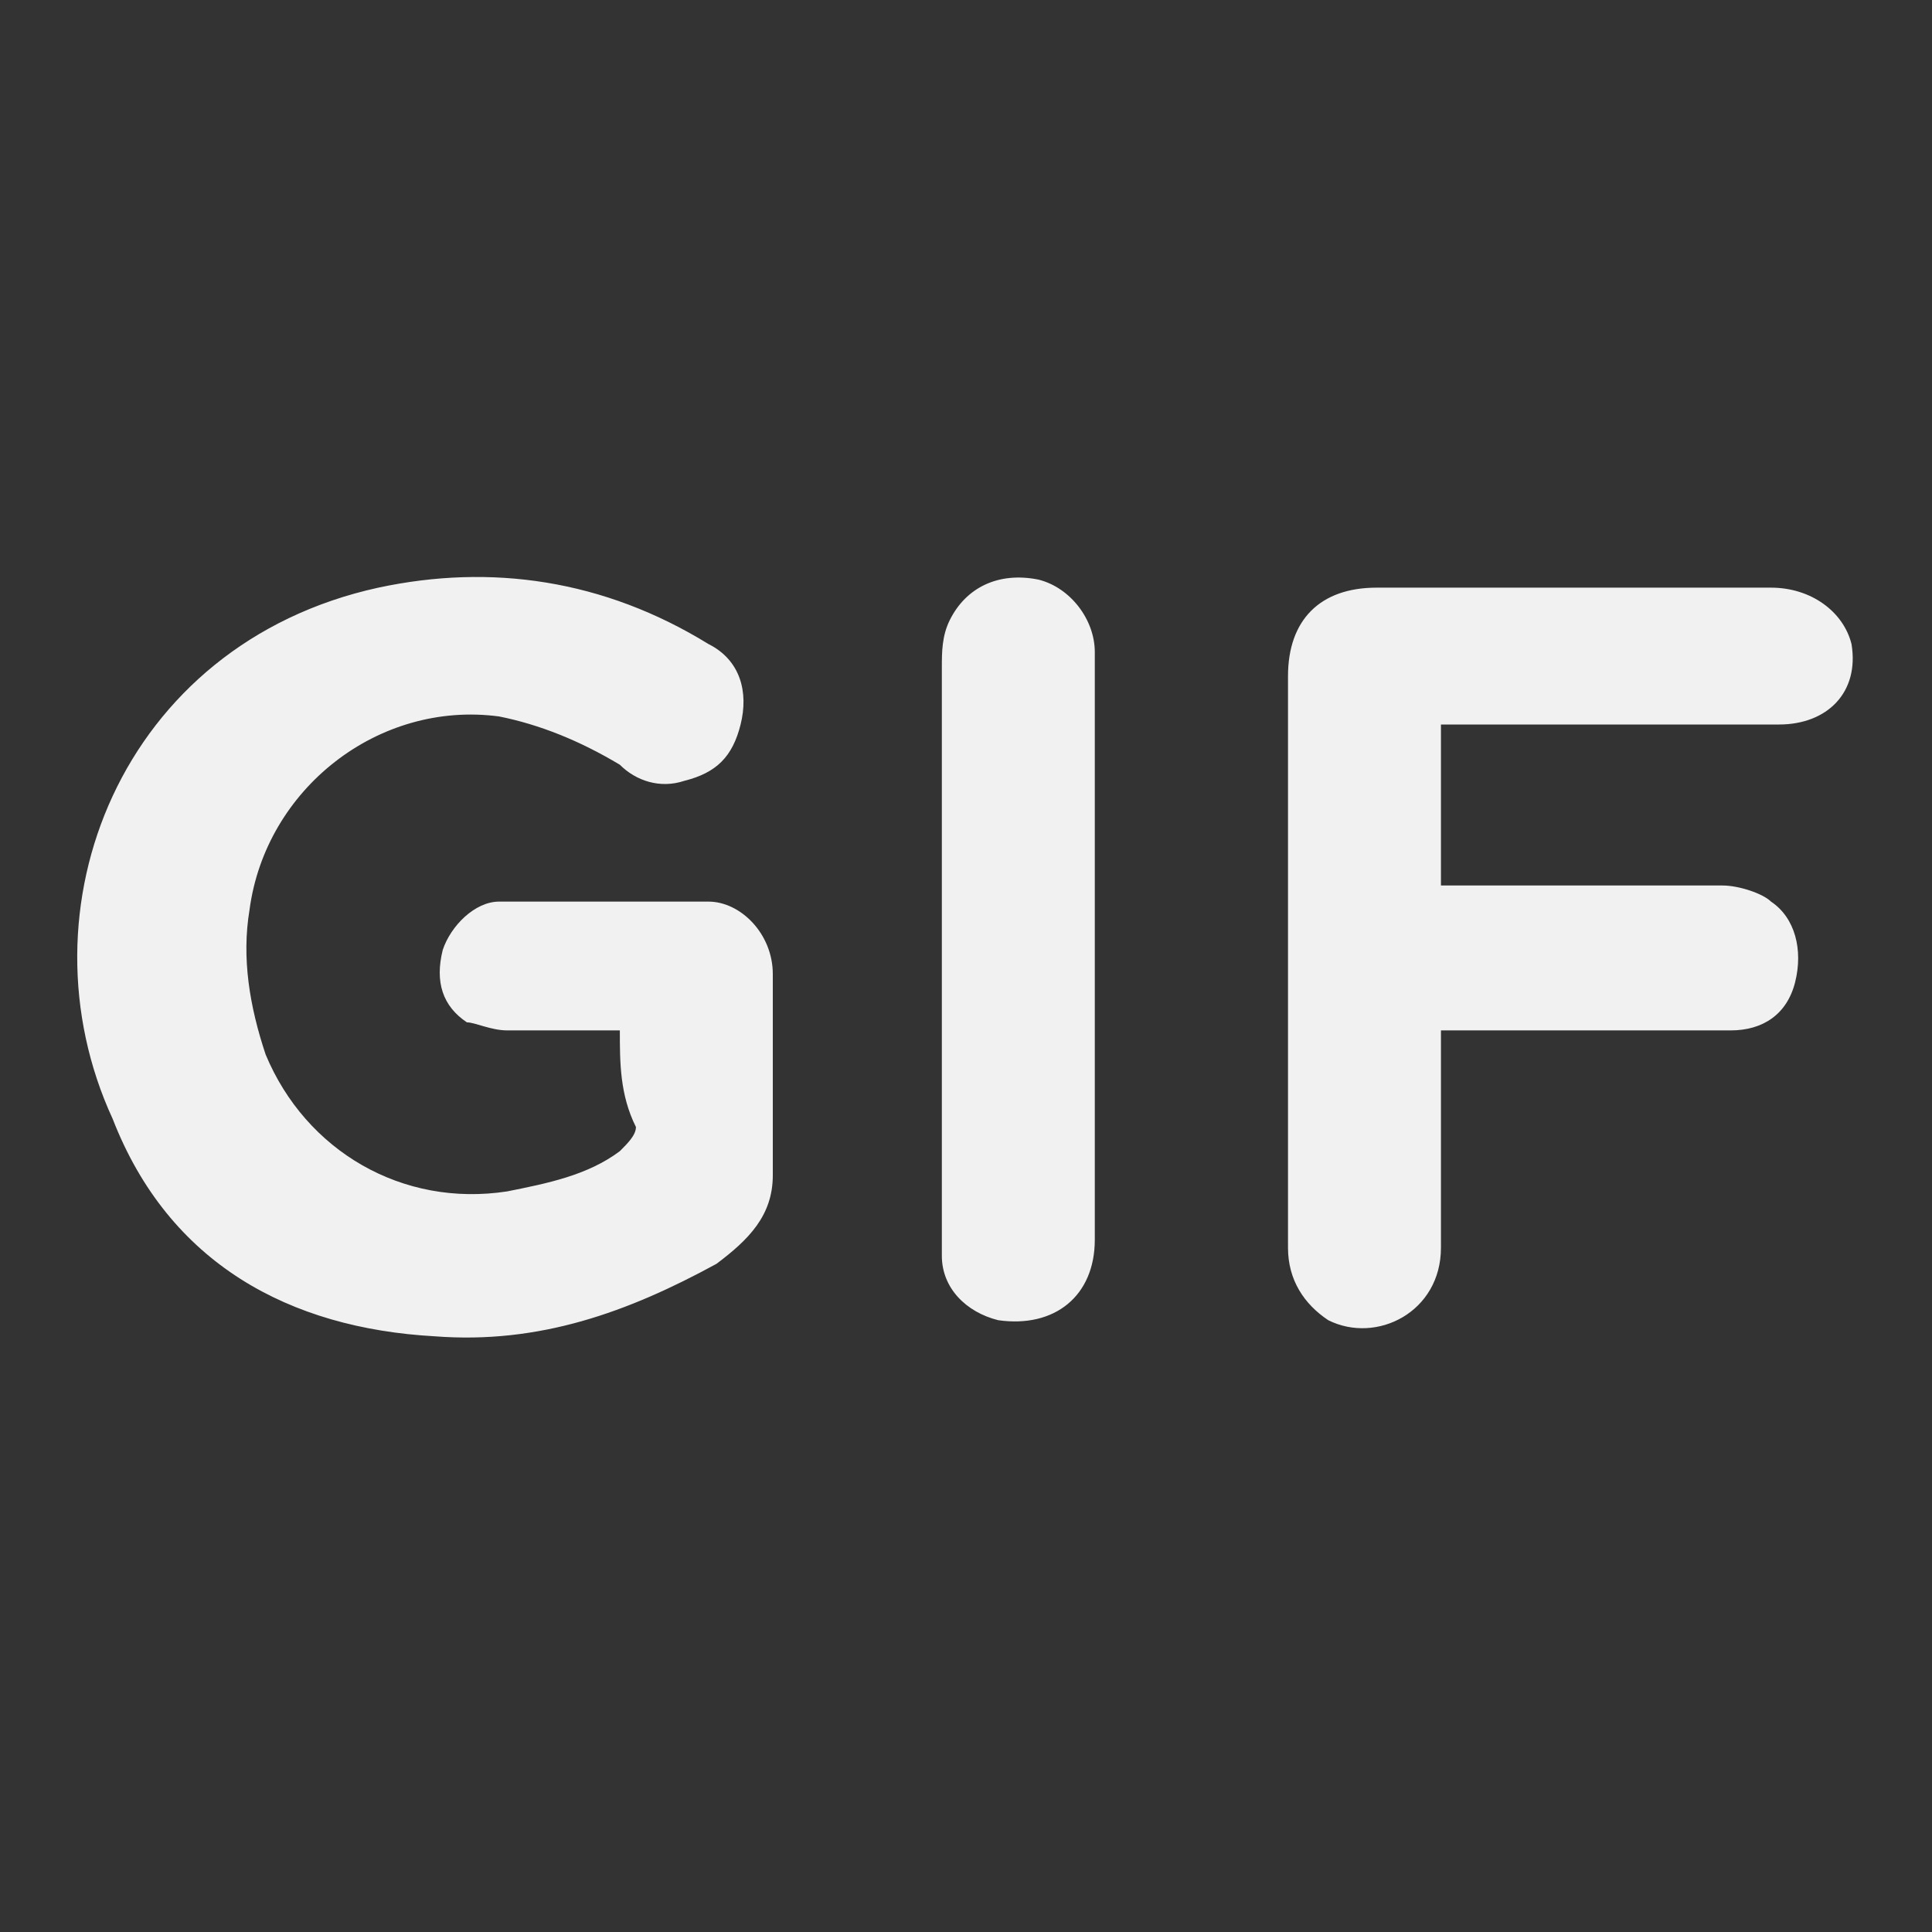 <svg xmlns:xlink="http://www.w3.org/1999/xlink" width="24" height="24" viewBox="0 0 24 24" xmlns="http://www.w3.org/2000/svg"><rect x="0" y="0" width="24" height="24" fill="#333333" stroke="none"/><path d="M17.9 9v2h3.5c.2 0 .5.1.6.2.3.2.4.6.3 1-.1.4-.4.6-.8.6H17.9V15.5c0 .8-.8 1.2-1.4.9-.3-.2-.5-.5-.5-.9v-2-5.1c0-.7.4-1.1 1.1-1.1H22c.5 0 .9.3 1 .7.1.6-.3 1-.9 1h-4.2zM7.7 12.8H6.3c-.2 0-.4-.1-.5-.1-.3-.2-.4-.5-.3-.9.1-.3.4-.6.7-.6h2.6c.4 0 .8.4.8.9v2.5c0 .5-.3.8-.7 1.1-1.1.6-2.2 1-3.5.9-1.8-.1-3.3-.9-4-2.7-1.2-2.6.1-5.9 3.3-6.6 1.4-.3 2.8-.1 4.1.7.4.2.5.6.4 1-.1.4-.3.6-.7.7-.3.1-.6 0-.8-.2-.5-.3-1-.5-1.5-.6-1.5-.2-2.9.9-3.1 2.4-.1.6 0 1.2.2 1.8.5 1.2 1.7 1.9 3 1.7.5-.1 1-.2 1.4-.5.1-.1.2-.2.2-.3-.2-.4-.2-.8-.2-1.2zm5.9-1v3.6c0 .7-.5 1.1-1.2 1-.4-.1-.7-.4-.7-.8v-.3-7c0-.2 0-.4.1-.6.2-.4.6-.6 1.1-.5.4.1.7.5.7.9v3.7z" fill="#F1F1F2"></path></svg>
